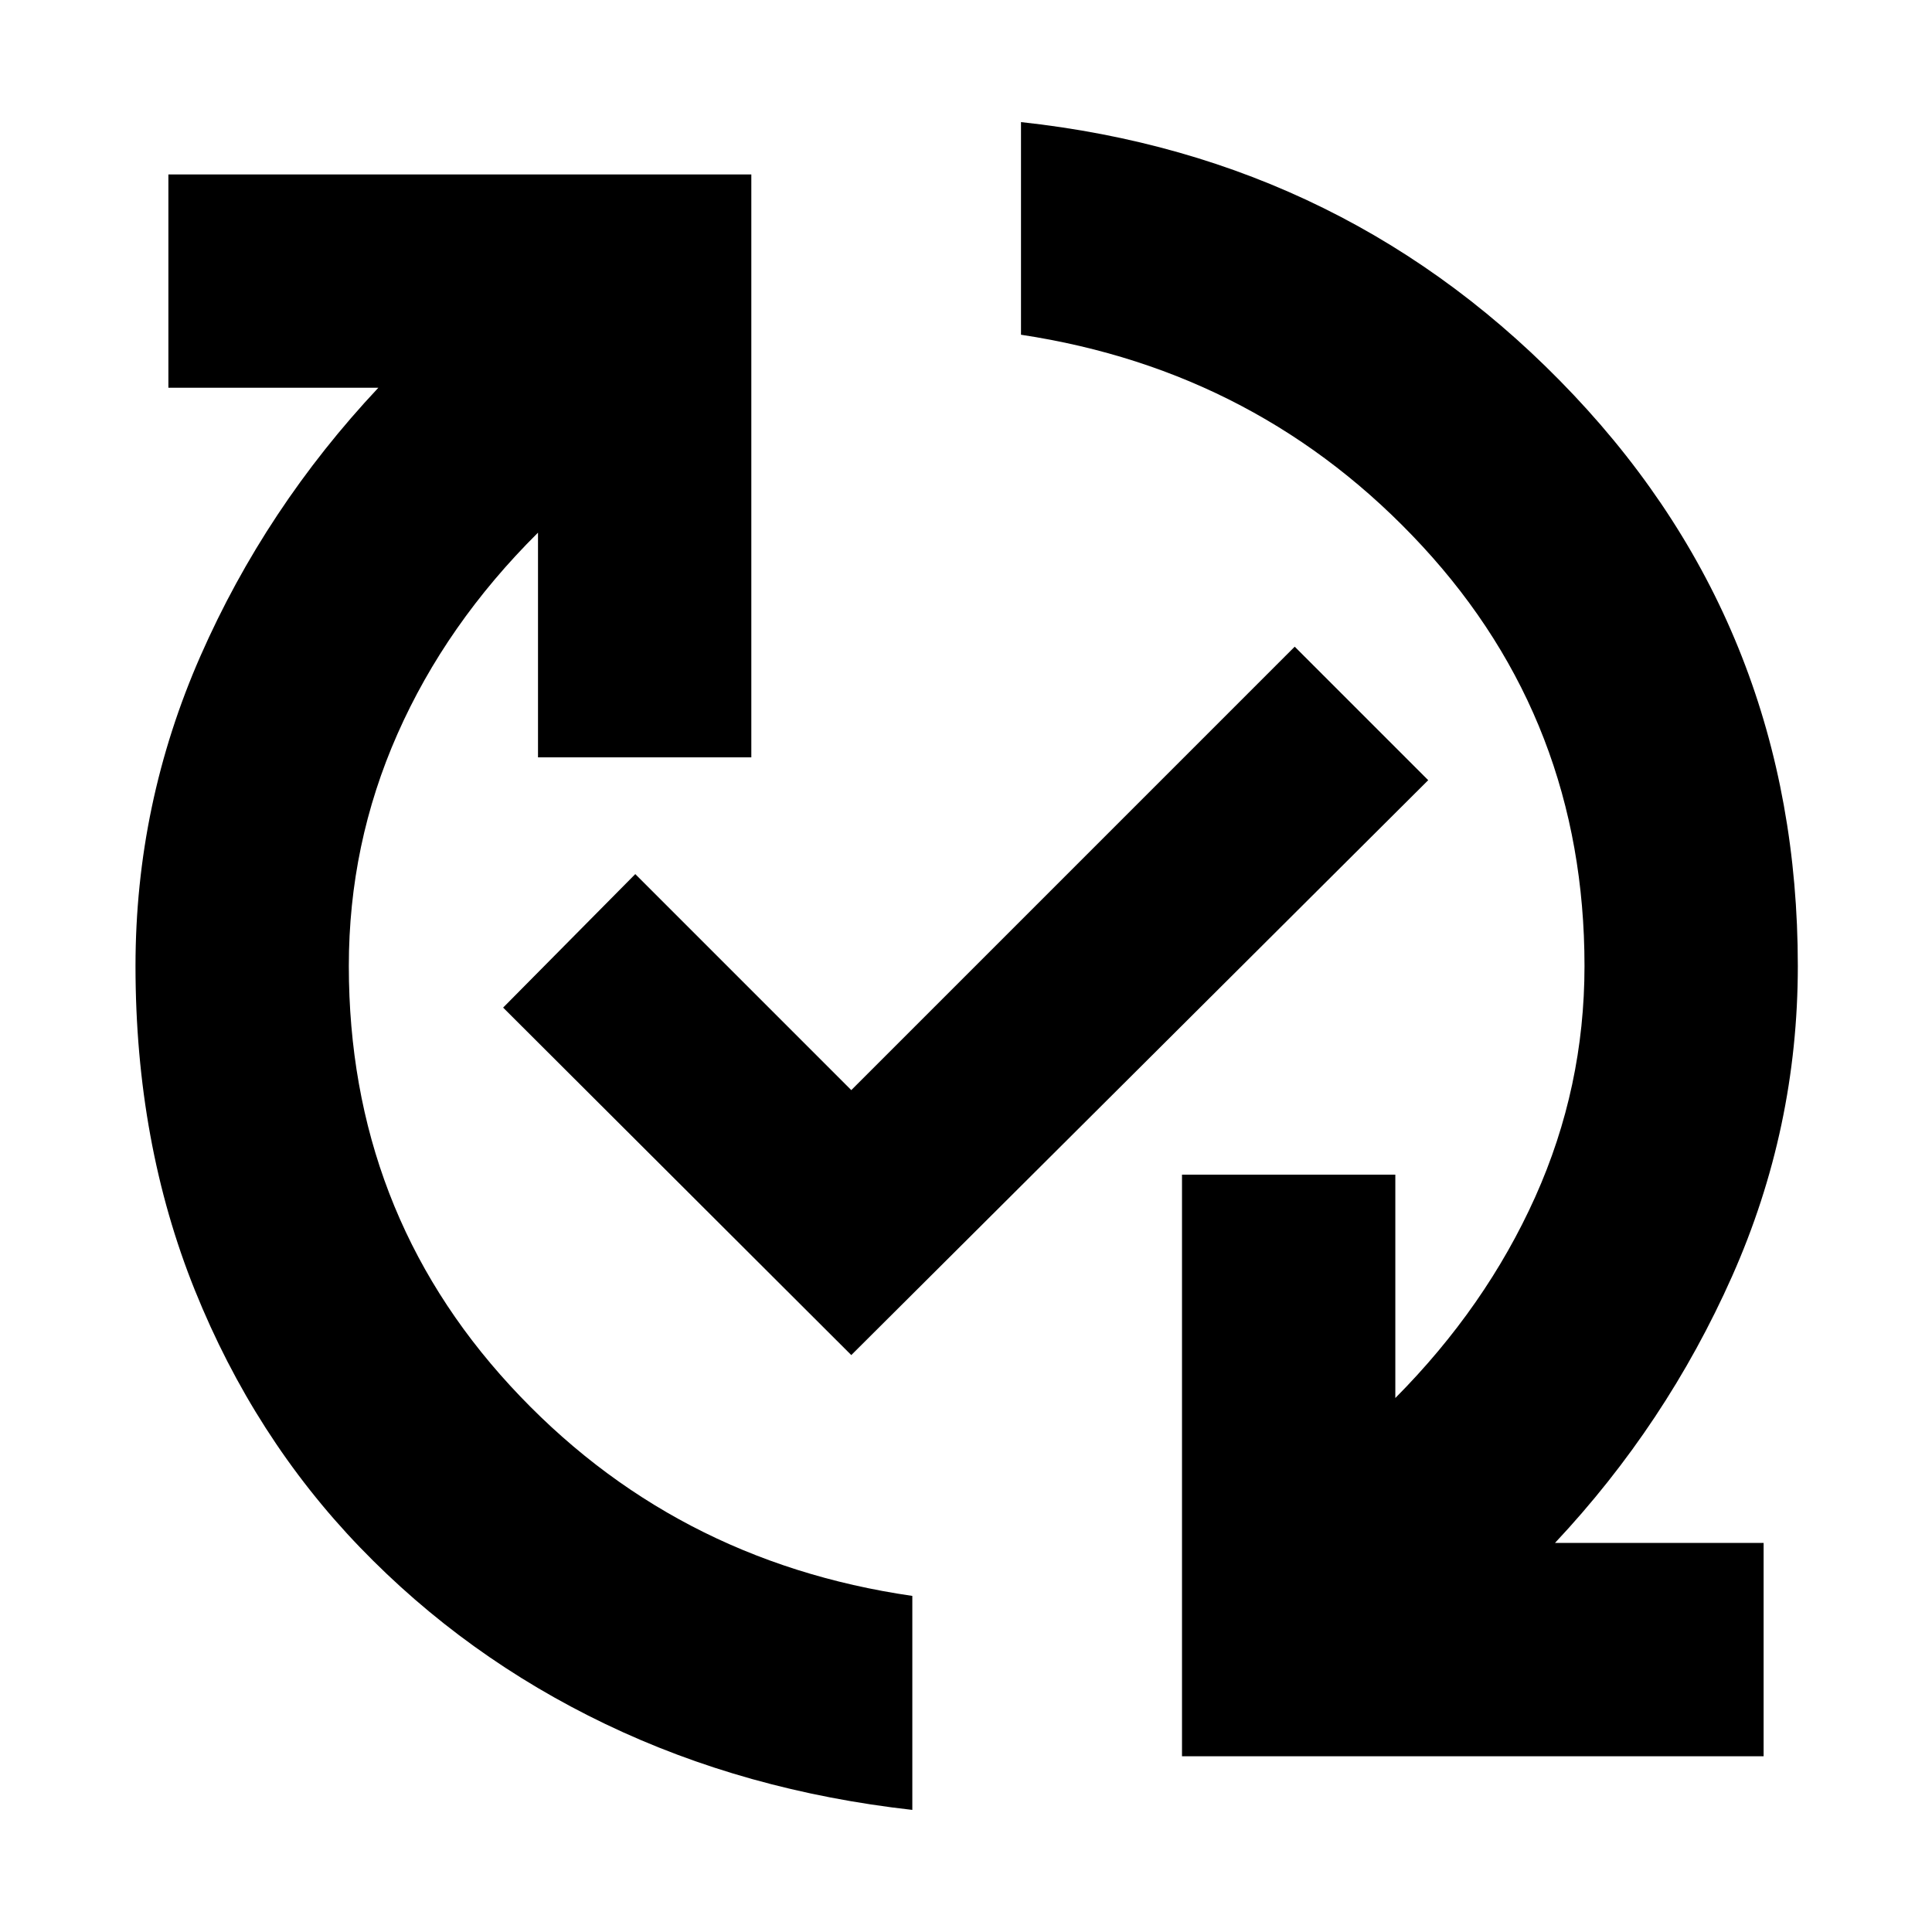 <svg xmlns="http://www.w3.org/2000/svg" height="40" viewBox="0 -960 960 960" width="40"><path d="M453.33-60.67q-83-9.33-152.5-42.66-69.5-33.34-122-87.84t-82-127.73q-29.5-73.24-29.5-161.1 0-80.67 32.34-154.17Q132-707.67 188-767.33H83.67v-106h289.66v289.66h-106v-111.66Q221.67-650 197.5-595.3T173.33-480q0 121.38 80.17 208.53Q333.67-184.33 453.33-167v106.33Zm-30.33-226L250-459.33l65.67-66.34L423-418.33l220.33-220.34 66.34 66.34L423-286.67ZM587.33-87.33v-289h106v111q45-45.34 69.5-99.88 24.5-54.53 24.5-114.79 0-121.38-80.5-208.53-80.5-87.14-199.5-105.14v-105.66Q670.67-881.67 782-763.69 893.33-645.72 893.33-480q0 80.67-32.66 154.17-32.67 73.5-88 132.5h103.66v106h-289Z"/></svg>